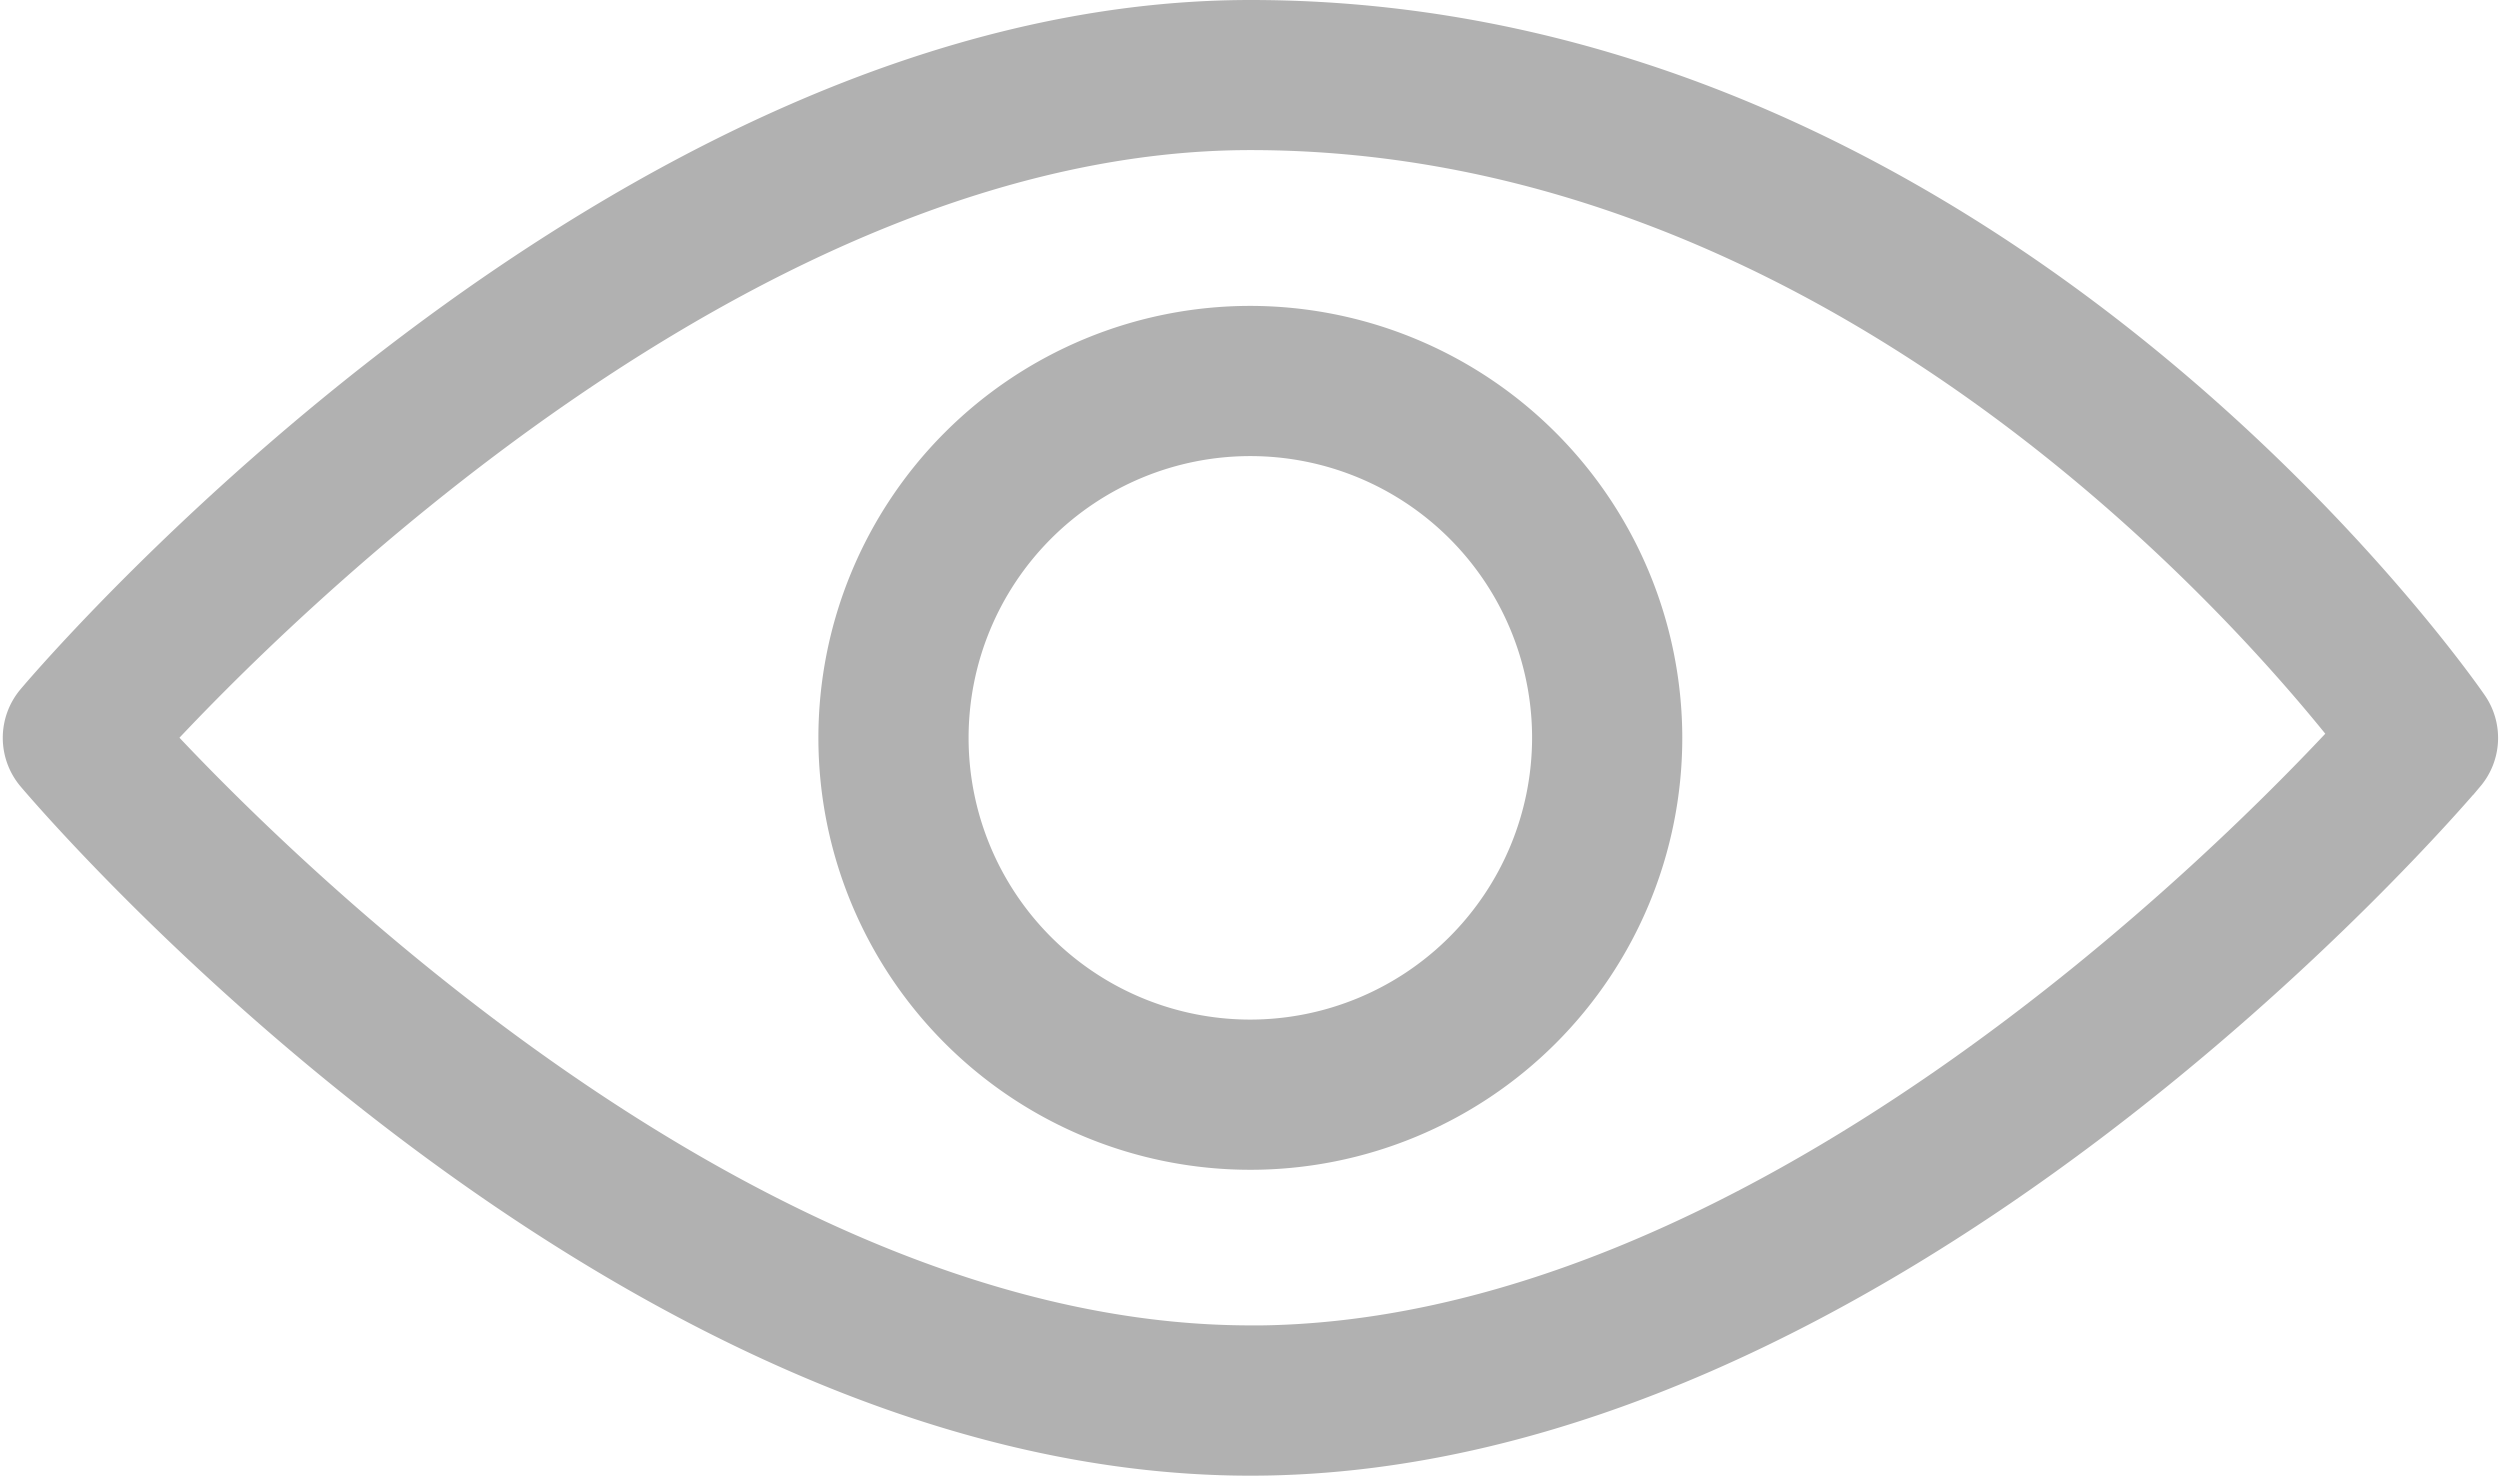 <svg xmlns="http://www.w3.org/2000/svg" width="25.883" height="15.279" viewBox="0 0 25.883 15.279">
  <g id="eye" transform="translate(-1119.722 -559.044)">
    <g id="visibility" transform="translate(1120 559.294)">
      <g id="Group_6656" data-name="Group 6656" transform="translate(0 0)">
        <g id="Group_6655" data-name="Group 6655" transform="translate(0 0)">
          <path id="Path_2944" data-name="Path 2944" d="M25.241,113.751c-.2-.29-4.994-7.089-12.573-7.089-6.5,0-12.3,6.76-12.543,7.048a.53.53,0,0,0,0,.682c.244.288,6.039,7.048,12.543,7.048s12.3-6.76,12.543-7.048A.528.528,0,0,0,25.241,113.751Zm-12.573,6.633c-5.214,0-10.171-4.972-11.43-6.334,1.257-1.363,6.209-6.334,11.43-6.334,6.1,0,10.406,4.965,11.458,6.305C22.911,115.341,17.925,120.385,12.667,120.385Z" transform="translate(0 -106.662)" fill="#b1b1b1" stroke="#b1b1b1" stroke-width="0.5"/>
        </g>
      </g>
      <g id="Group_6658" data-name="Group 6658" transform="translate(8.445 3.167)">
        <g id="Group_6657" data-name="Group 6657">
          <path id="Path_2945" data-name="Path 2945" d="M174.884,170.662a4.222,4.222,0,1,0,4.222,4.222A4.227,4.227,0,0,0,174.884,170.662Zm0,7.389a3.167,3.167,0,1,1,3.167-3.167A3.171,3.171,0,0,1,174.884,178.051Z" transform="translate(-170.662 -170.662)" fill="#b1b1b1" stroke="#b1b1b1" stroke-width="0.5"/>
        </g>
      </g>
    </g>
  </g>
</svg>

